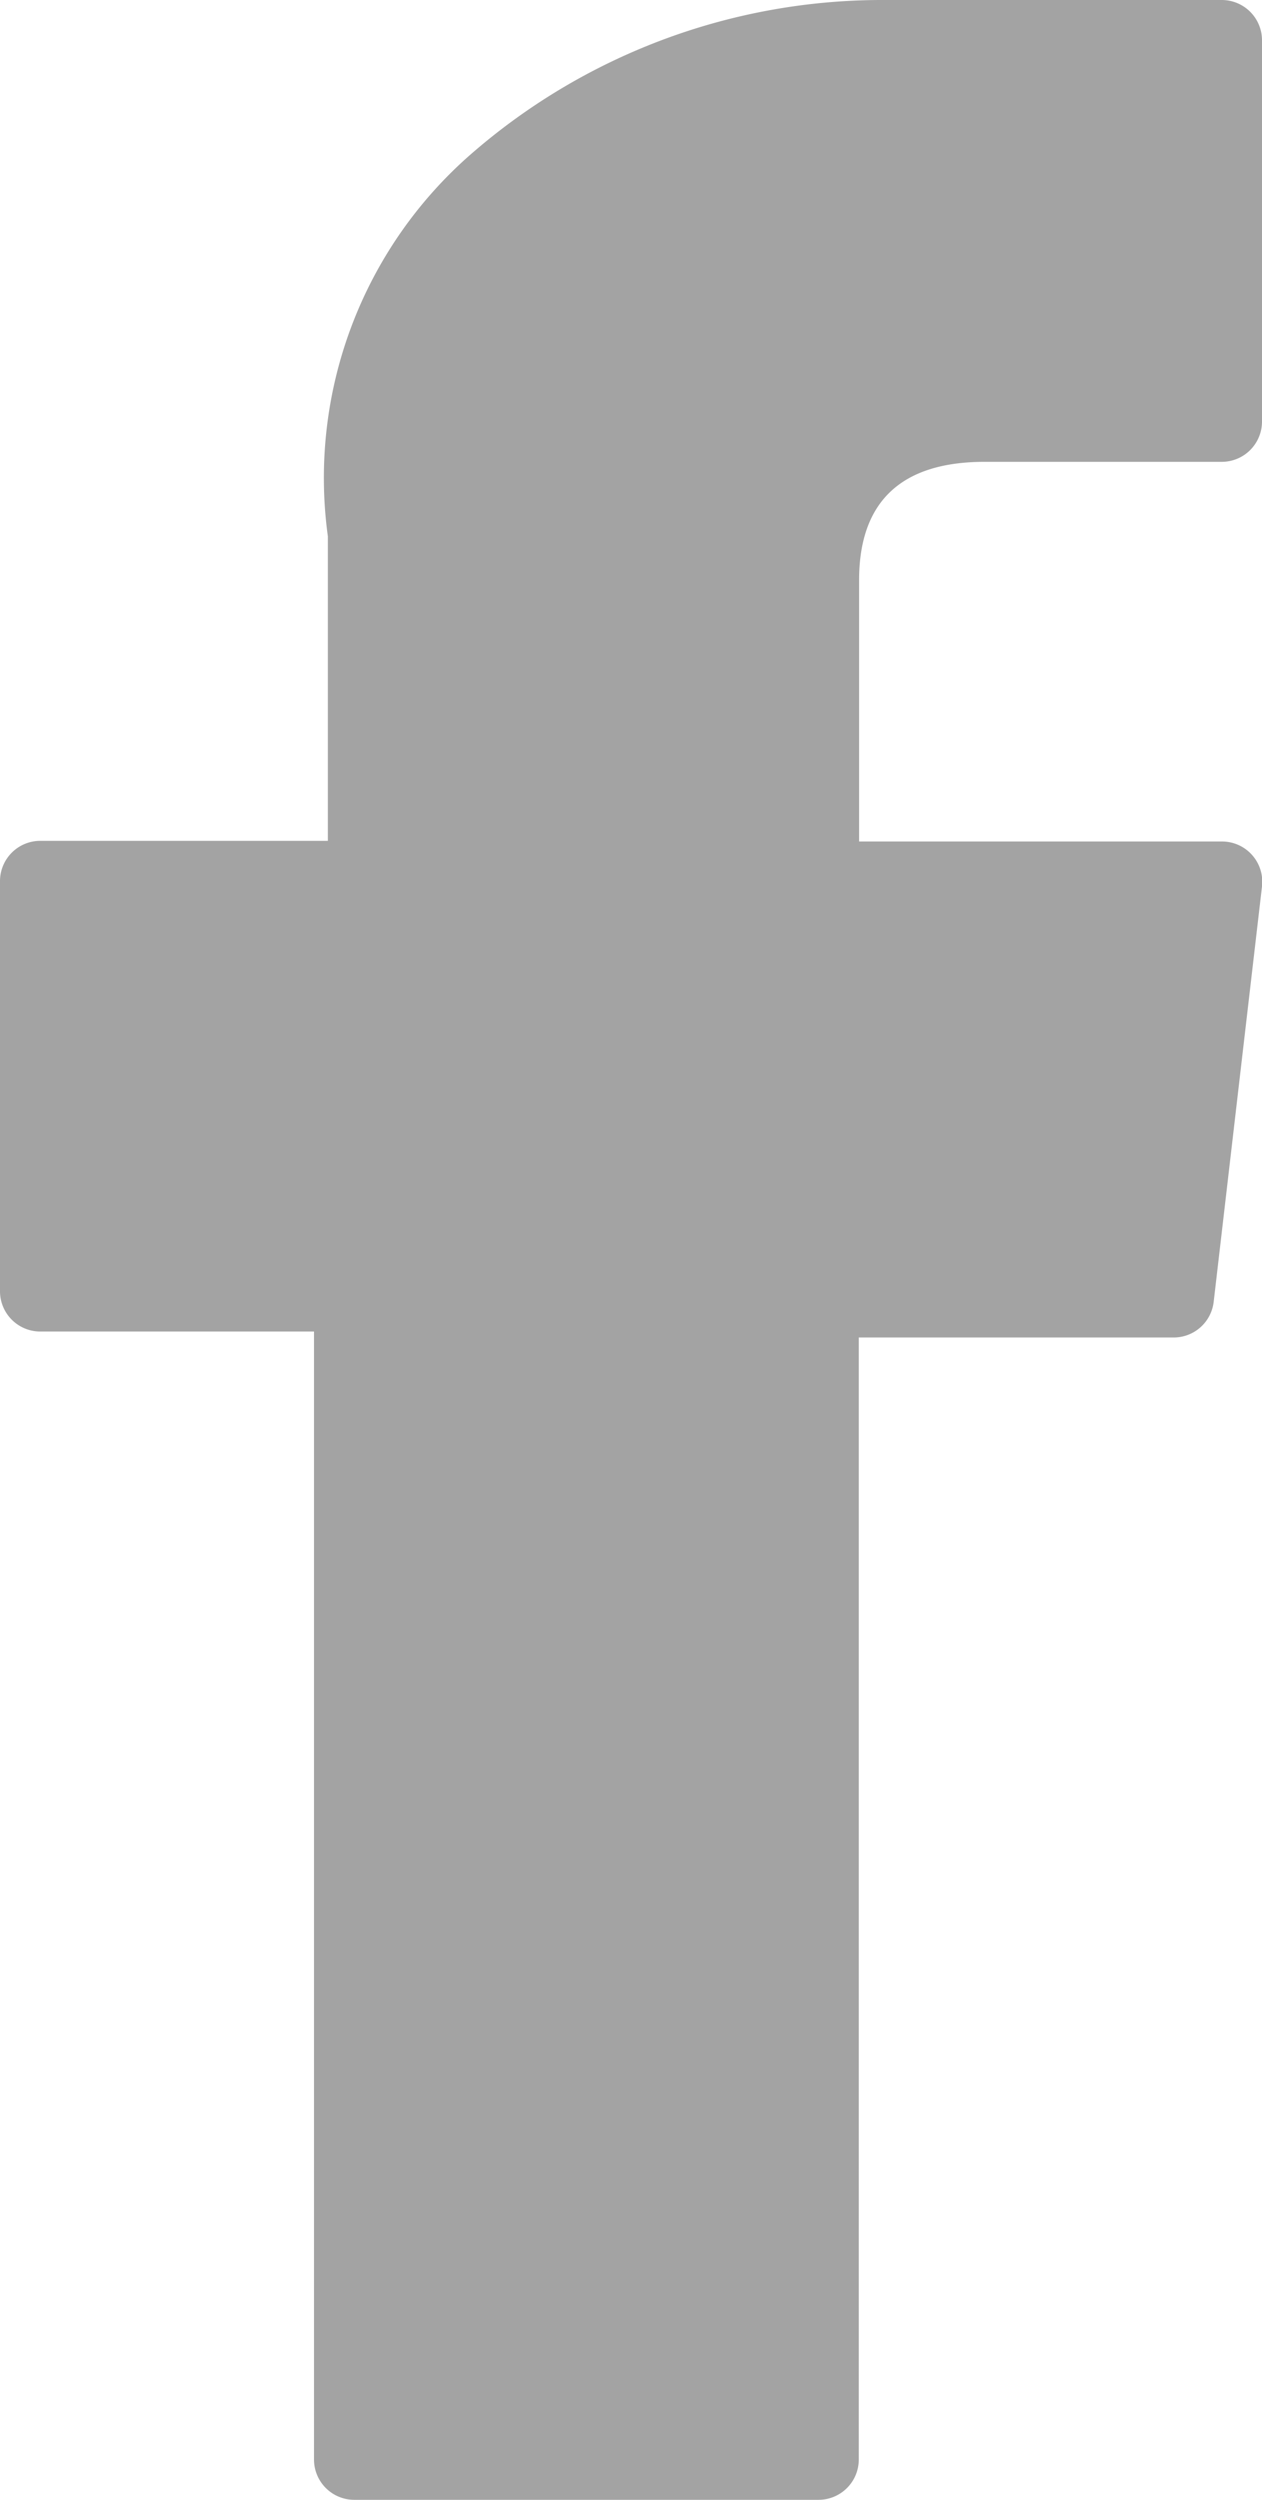 <svg id="facebook-svgrepo-com" xmlns="http://www.w3.org/2000/svg" width="7.837" height="15.514" viewBox="0 0 7.837 15.514">
  <defs>
    <style>
      .cls-1 {
        fill: #a3a3a3;
      }
    </style>
  </defs>
  <path id="XMLID_835_" class="cls-1" d="M76.953,8.263h1.7v7a.25.25,0,0,0,.25.25h2.883a.25.25,0,0,0,.25-.25V8.3h1.955a.25.25,0,0,0,.249-.222l.3-2.577a.25.25,0,0,0-.249-.279H82.038V3.6c0-.487.262-.734.779-.734H84.29a.25.25,0,0,0,.25-.25V.252A.25.25,0,0,0,84.29,0H82.261l-.093,0a3.888,3.888,0,0,0-2.542.958,2.666,2.666,0,0,0-.887,2.37V5.218H76.953a.25.25,0,0,0-.25.25V8.013A.25.25,0,0,0,76.953,8.263Z" transform="translate(-76.703)"/>
</svg>
